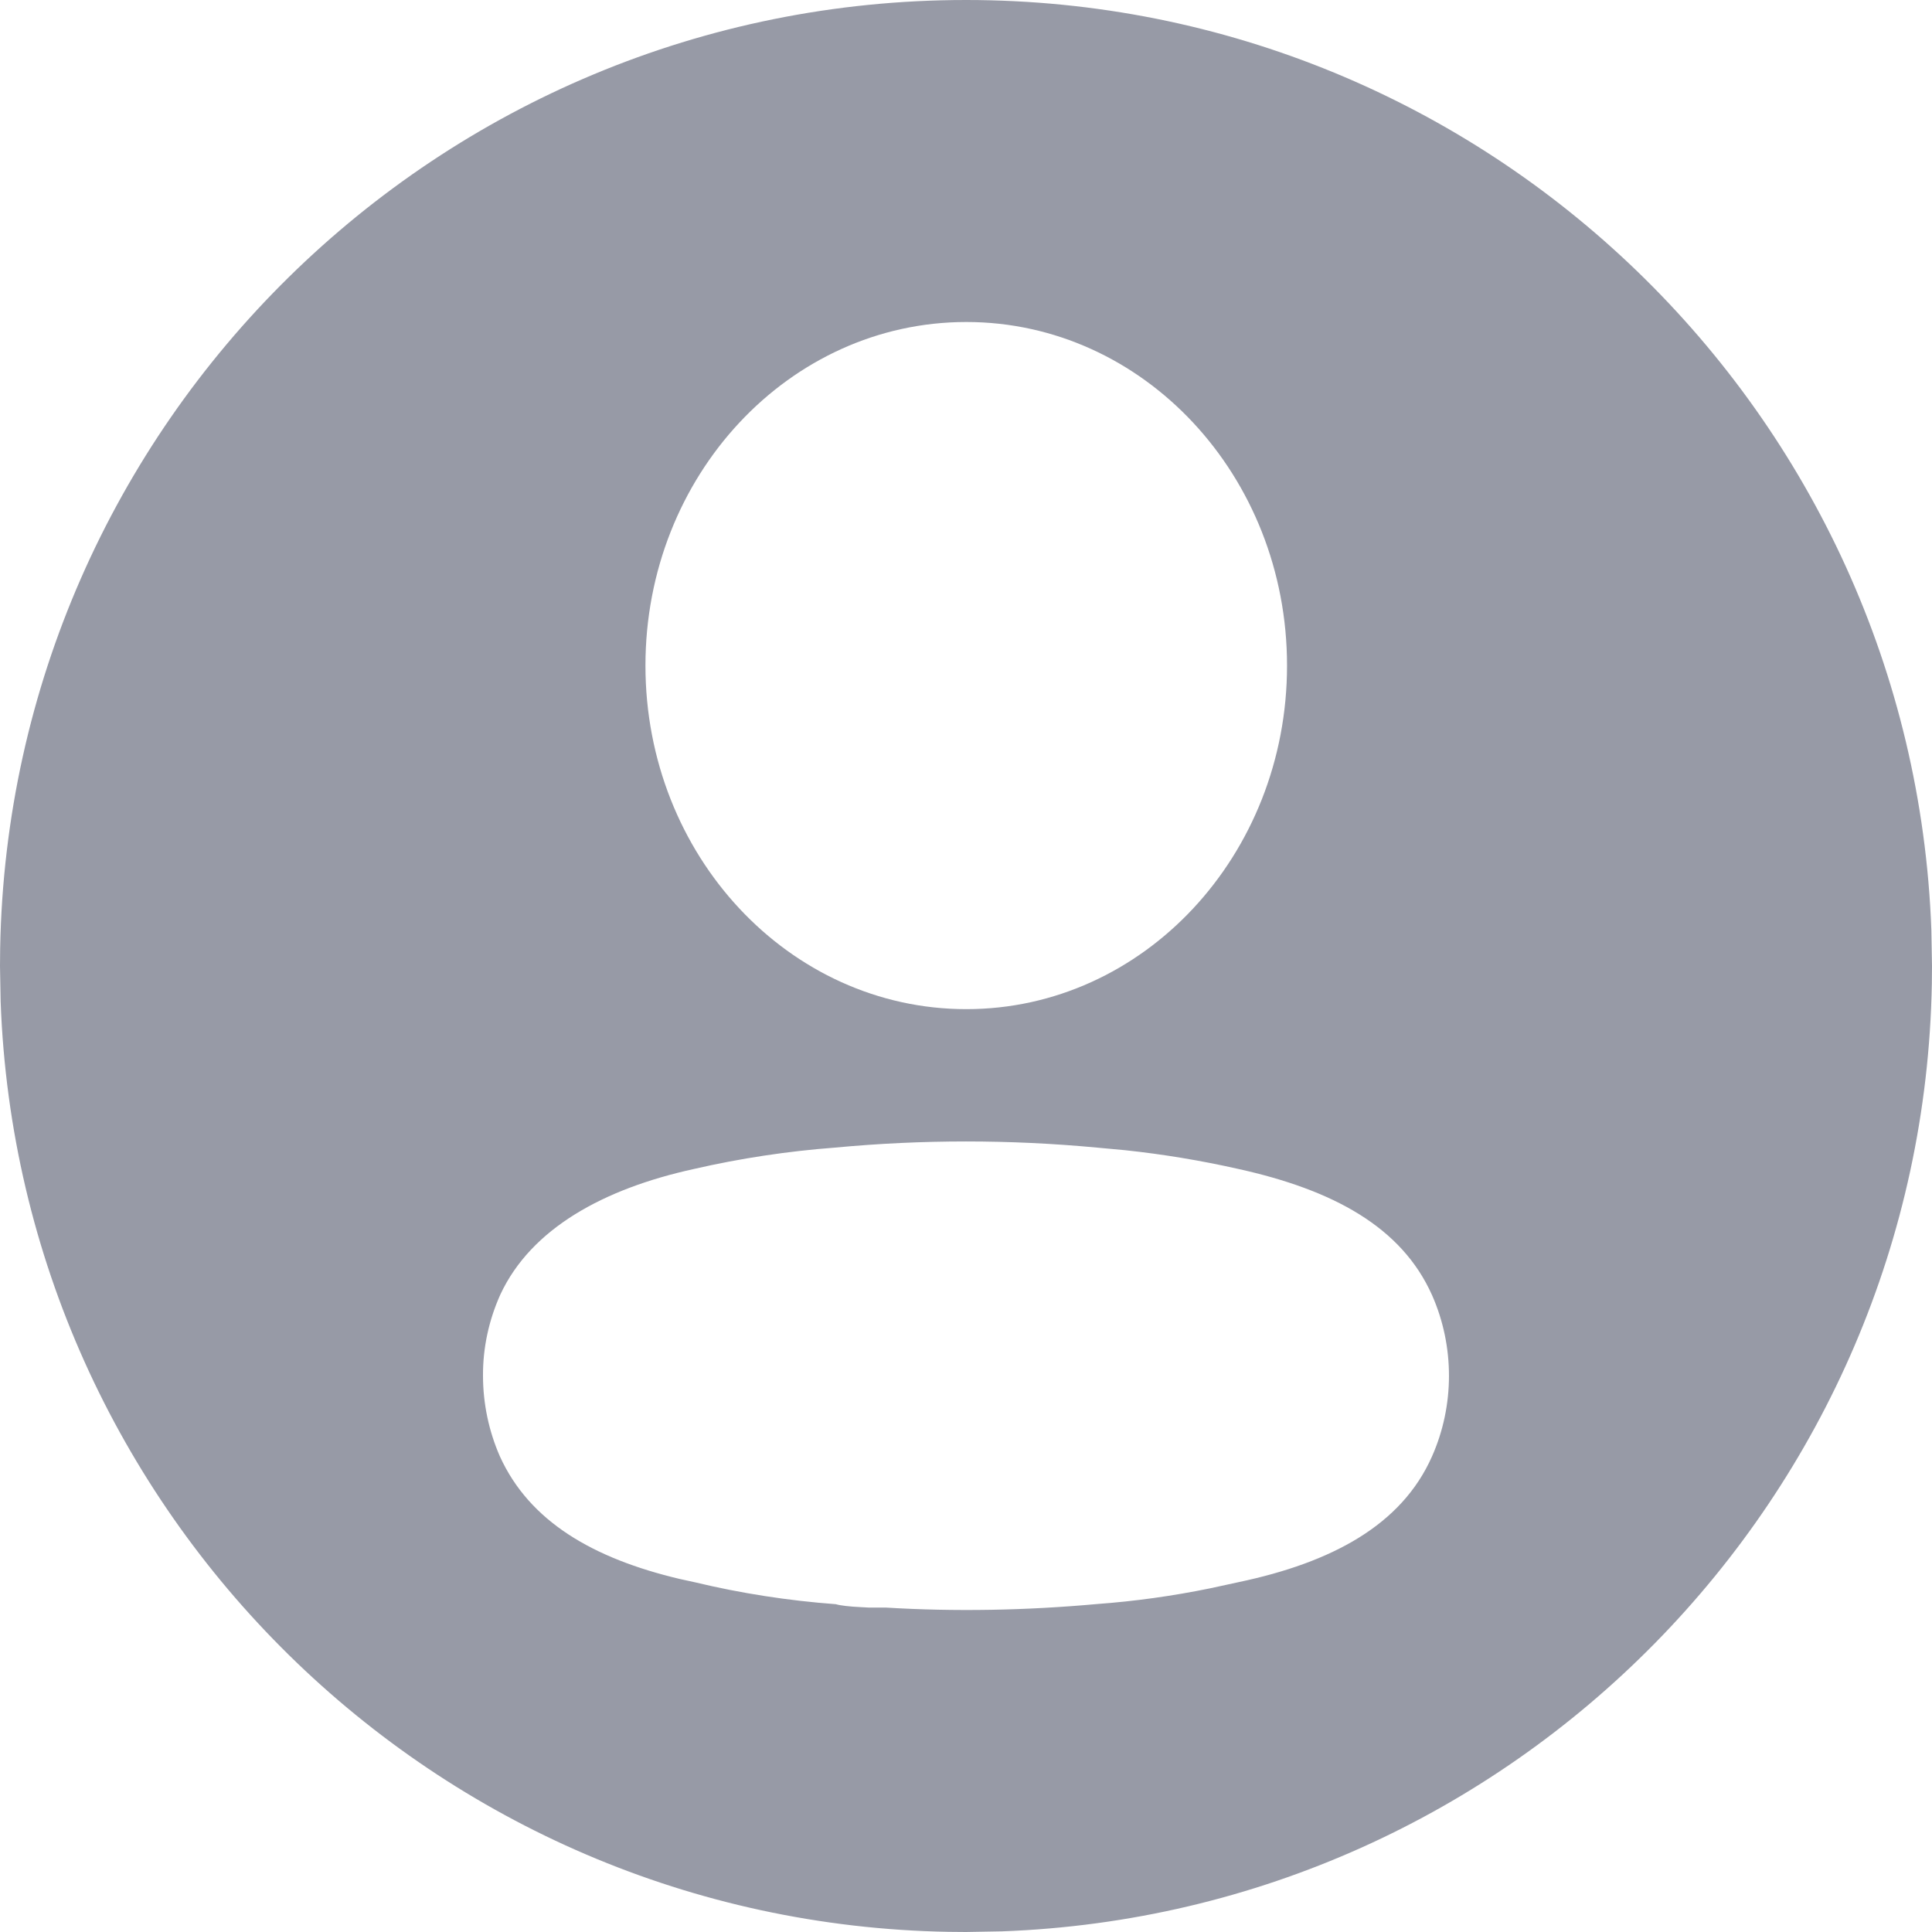 <?xml version="1.0" encoding="UTF-8"?>
<svg width="12px" height="12px" viewBox="0 0 12 12" version="1.1" xmlns="http://www.w3.org/2000/svg" xmlns:xlink="http://www.w3.org/1999/xlink">
    <title>编组-47</title>
    <g id="定稿" stroke="none" stroke-width="1" fill="none" fill-rule="evenodd">
        <g id="h5/白/资讯详情" transform="translate(-17, -424)">
            <g id="编组-27备份" transform="translate(0, 336)">
                <g id="编组-8" transform="translate(17, 20)">
                    <g id="编组-9备份" transform="translate(0, 65)">
                        <g id="编组-47" transform="translate(0, 3)">
                            <path d="M6,0 C9.238,0 11.878,2.566 11.996,5.775 L12,6 L11.999,6.11 C11.942,9.299 9.397,11.88 6.223,11.996 L6,12 L5.89,11.999 C2.701,11.942 0.12,9.397 0.004,6.222 L0,6 L0.001,5.89 C0.06,2.627 2.723,0 6,0 Z M6.814,7.128 C6.272,7.077 5.728,7.077 5.186,7.128 C4.895,7.15 4.6,7.194 4.309,7.261 C3.748,7.384 3.299,7.631 3.108,8.04 C3.036,8.2 2.999,8.372 3,8.545 C3,8.717 3.036,8.889 3.105,9.046 C3.289,9.451 3.685,9.68 4.221,9.807 L4.221,9.807 L4.317,9.828 C4.6,9.896 4.895,9.942 5.192,9.964 C5.217,9.972 5.277,9.979 5.343,9.982 L5.343,9.982 L5.397,9.985 C5.406,9.985 5.416,9.985 5.427,9.985 L5.504,9.985 C5.93,10.011 6.373,10.003 6.813,9.963 C7.047,9.946 7.284,9.913 7.518,9.865 L7.518,9.865 L7.693,9.827 C8.272,9.705 8.705,9.473 8.894,9.047 C9.035,8.73 9.035,8.362 8.895,8.045 C8.705,7.619 8.278,7.39 7.689,7.26 C7.458,7.208 7.223,7.169 6.987,7.144 L6.987,7.144 Z M6.002,2 C4.901,2 4.009,2.955 4.009,4.134 C4.009,5.313 4.901,6.268 6.002,6.268 C7.102,6.268 7.994,5.313 7.994,4.134 C7.994,2.955 7.102,2 6.002,2 Z" id="形状结合" fill="#979AA6" fill-rule="nonzero"></path>
                            <g id="Profile" transform="translate(3, 2)"></g>
                        </g>
                    </g>
                </g>
            </g>
        </g>
    </g>
</svg>